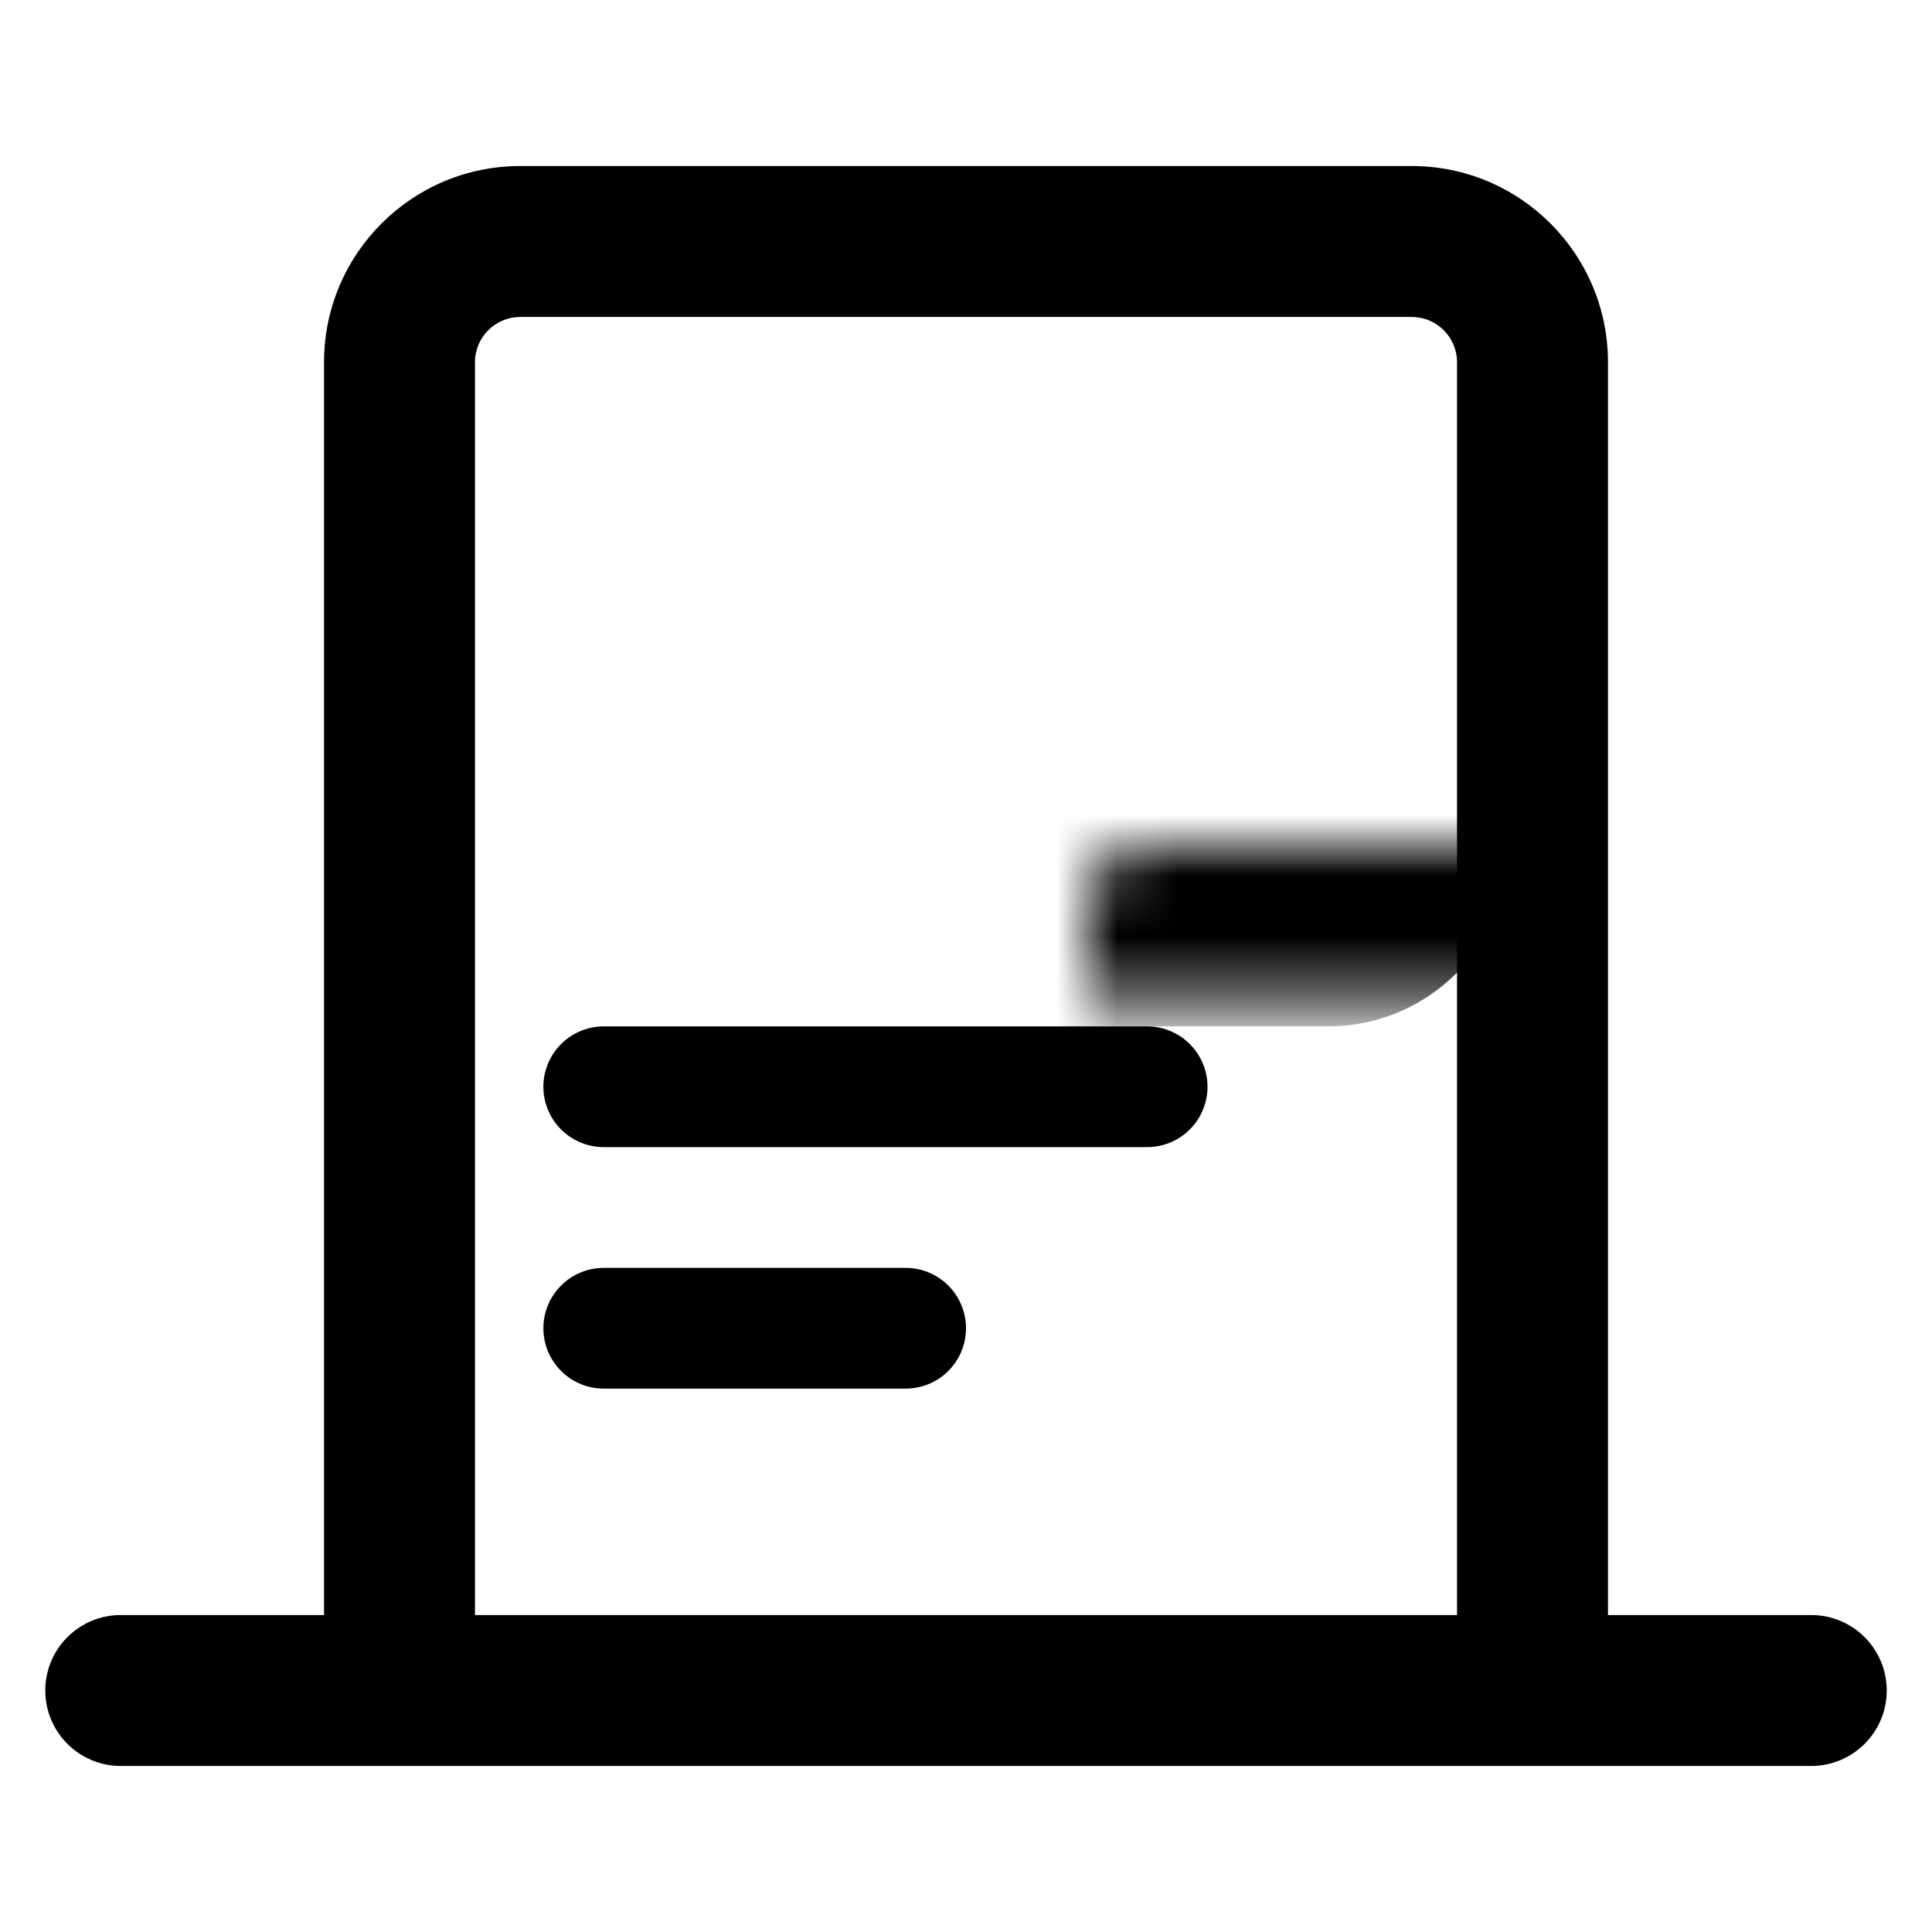 <svg width="32" height="32" viewBox="0 0 32 32" fill="none" xmlns="http://www.w3.org/2000/svg">
<path d="M2 26.75C1.31 26.75 0.75 27.31 0.75 28C0.75 28.69 1.31 29.25 2 29.25V26.75ZM30 29.25C30.69 29.25 31.25 28.69 31.25 28C31.25 27.31 30.69 26.75 30 26.75V29.25ZM7.867 28V6H5.367V28H7.867ZM8.617 5.25H23.383V2.75H8.617V5.25ZM24.133 6V28H26.633V6H24.133ZM2 29.25H30V26.75H2V29.25ZM23.383 5.25C23.797 5.25 24.133 5.586 24.133 6H26.633C26.633 4.205 25.178 2.75 23.383 2.75V5.25ZM7.867 6C7.867 5.586 8.203 5.25 8.617 5.25V2.75C6.822 2.75 5.367 4.205 5.367 6H7.867Z" fill="black"/>
<path d="M10 22H15" stroke="black" stroke-width="2" stroke-linecap="round"/>
<path d="M10 18H19" stroke="black" stroke-width="2" stroke-linecap="round"/>
<mask id="path-4-inside-1_559_1952" fill="white">
<rect x="9" y="7" width="14" height="8" rx="1"/>
</mask>
<rect x="9" y="7" width="14" height="8" rx="1" stroke="black" stroke-width="4" mask="url(#path-4-inside-1_559_1952)"/>
</svg>
